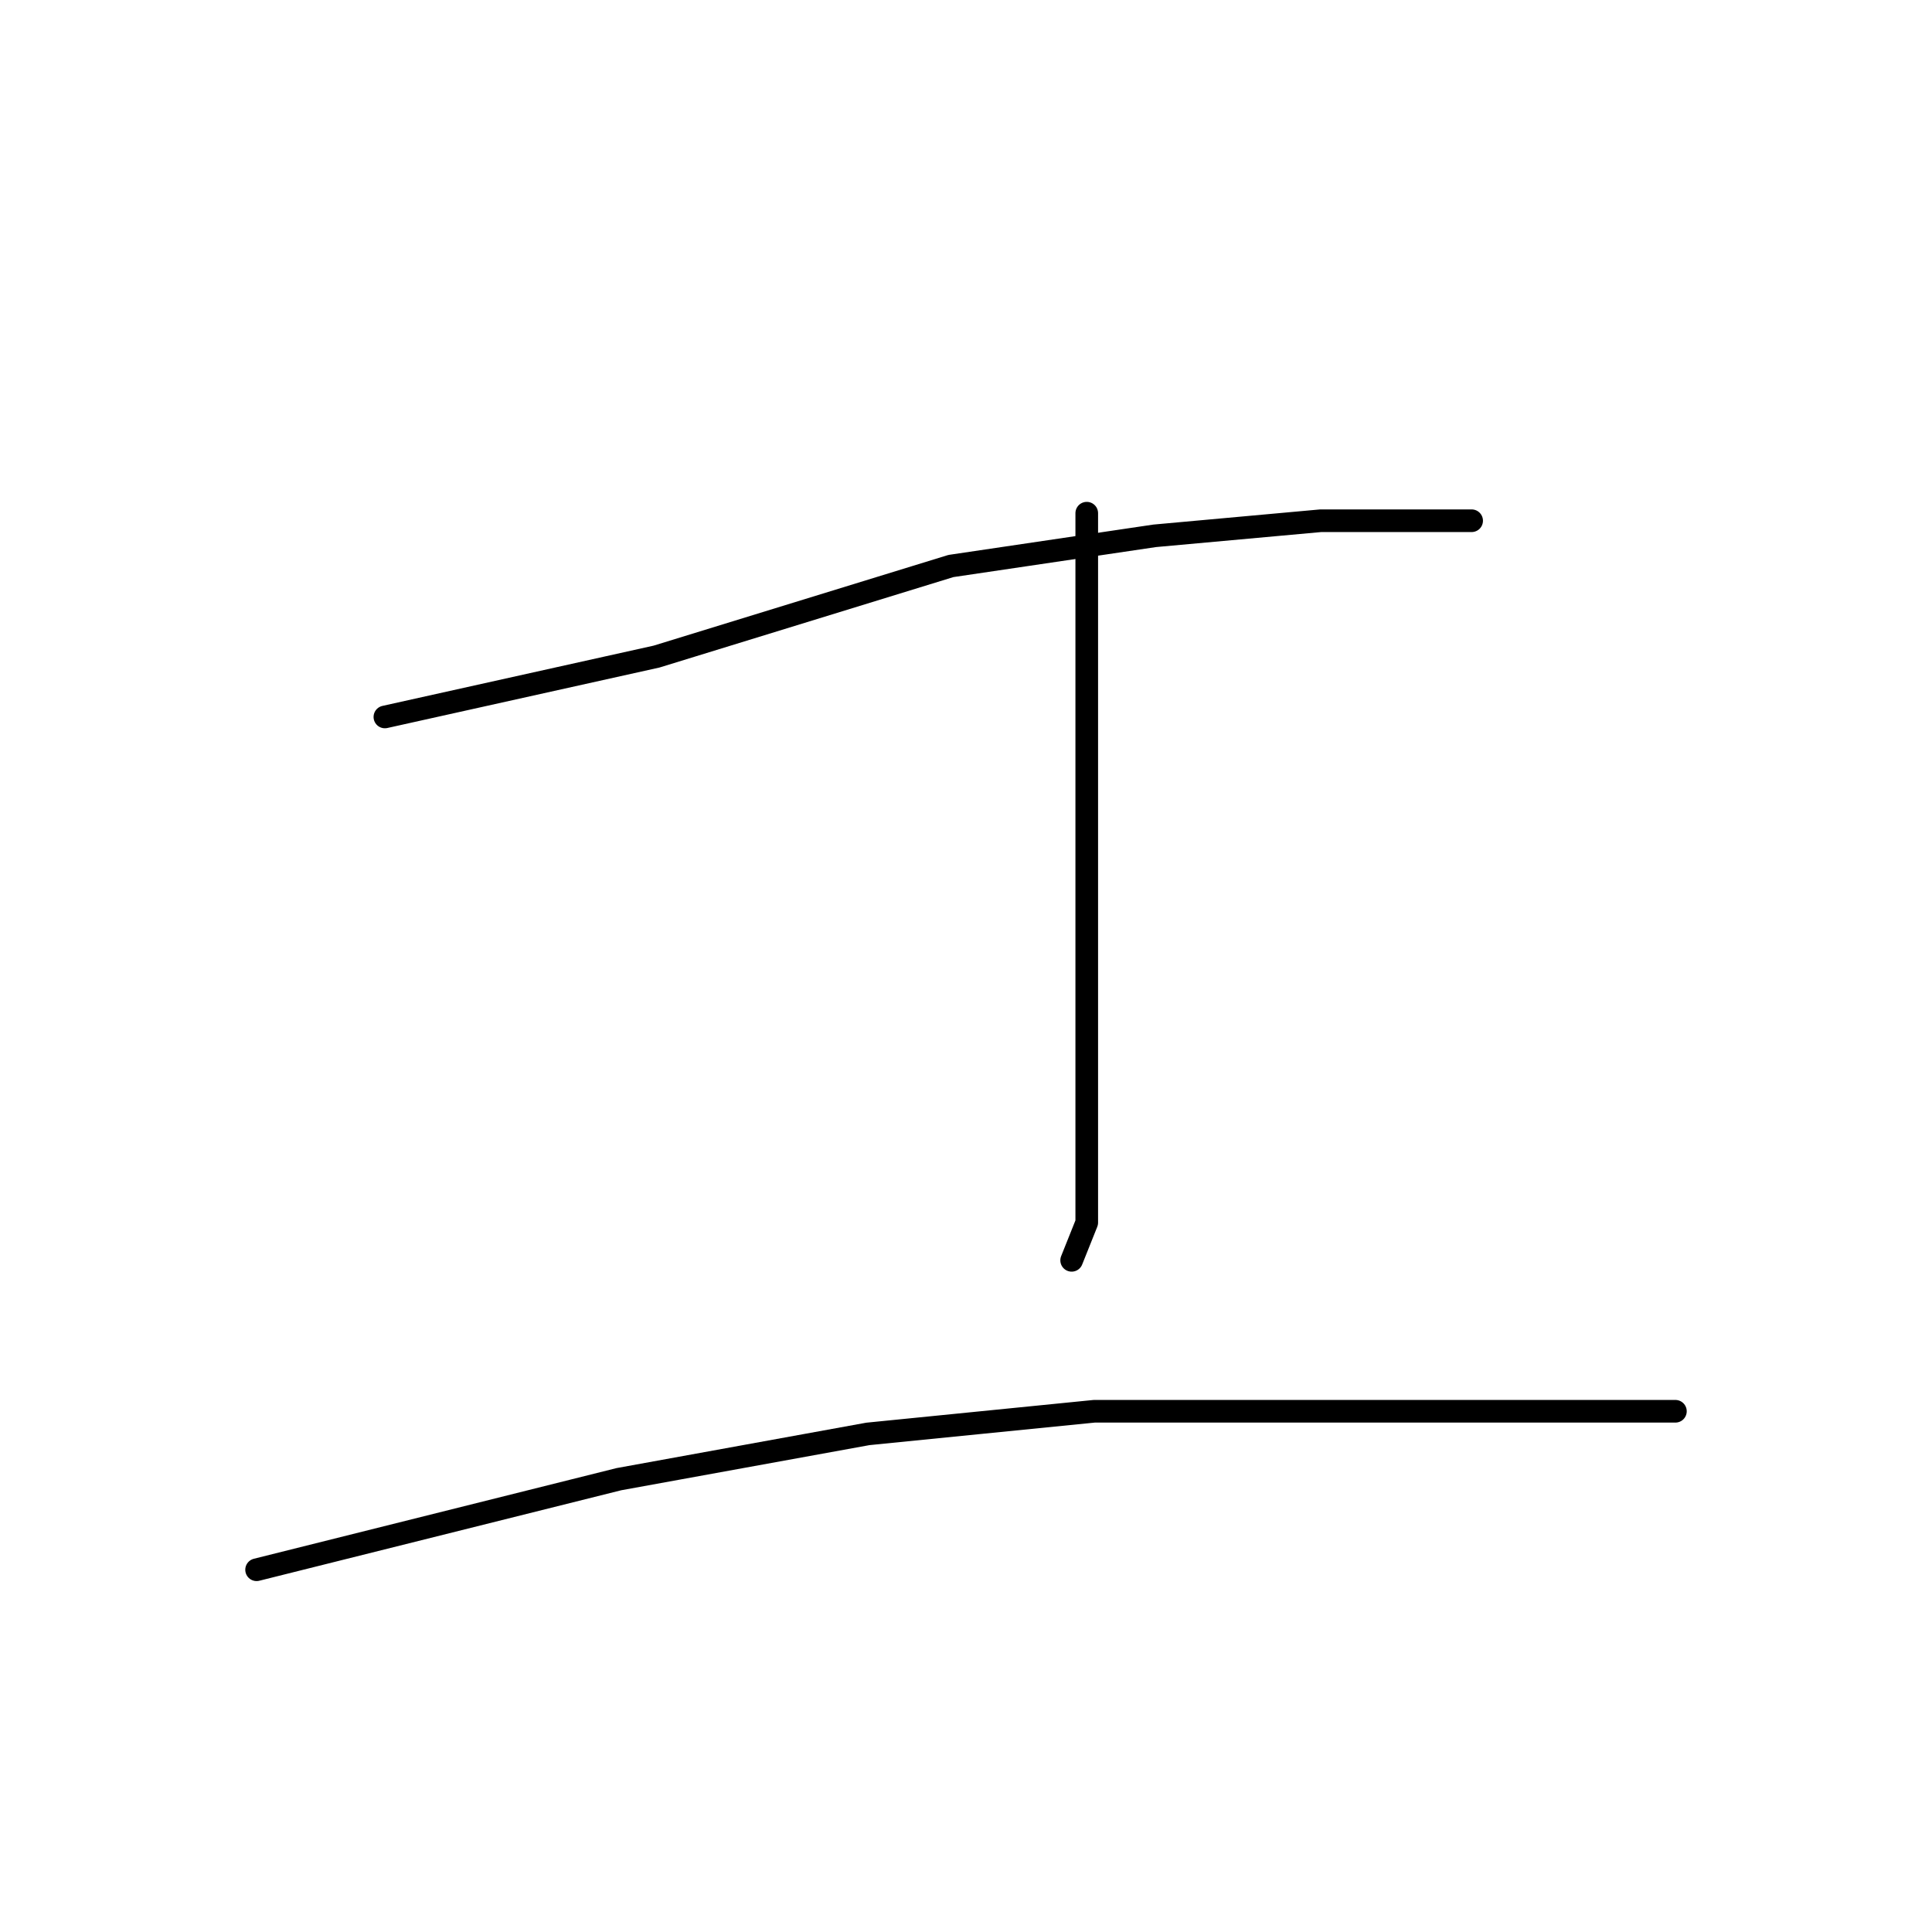 <?xml version="1.0" standalone="no"?>
    <svg width="256" height="256" xmlns="http://www.w3.org/2000/svg" version="1.1">
    <polyline stroke="black" stroke-width="3" stroke-linecap="round" fill="transparent" stroke-linejoin="round" points="51 95 69 91 87 87 100 83 126 75 153 71 175 69 191 69 195 69 195 69 " />
        <polyline stroke="black" stroke-width="3" stroke-linecap="round" fill="transparent" stroke-linejoin="round" points="144 68 144 81 144 94 144 111 144 129 144 147 144 162 142 167 142 167 " />
        <polyline stroke="black" stroke-width="3" stroke-linecap="round" fill="transparent" stroke-linejoin="round" points="34 208 58 202 82 196 115 190 145 187 174 187 195 187 211 187 222 187 222 187 " />
        </svg>